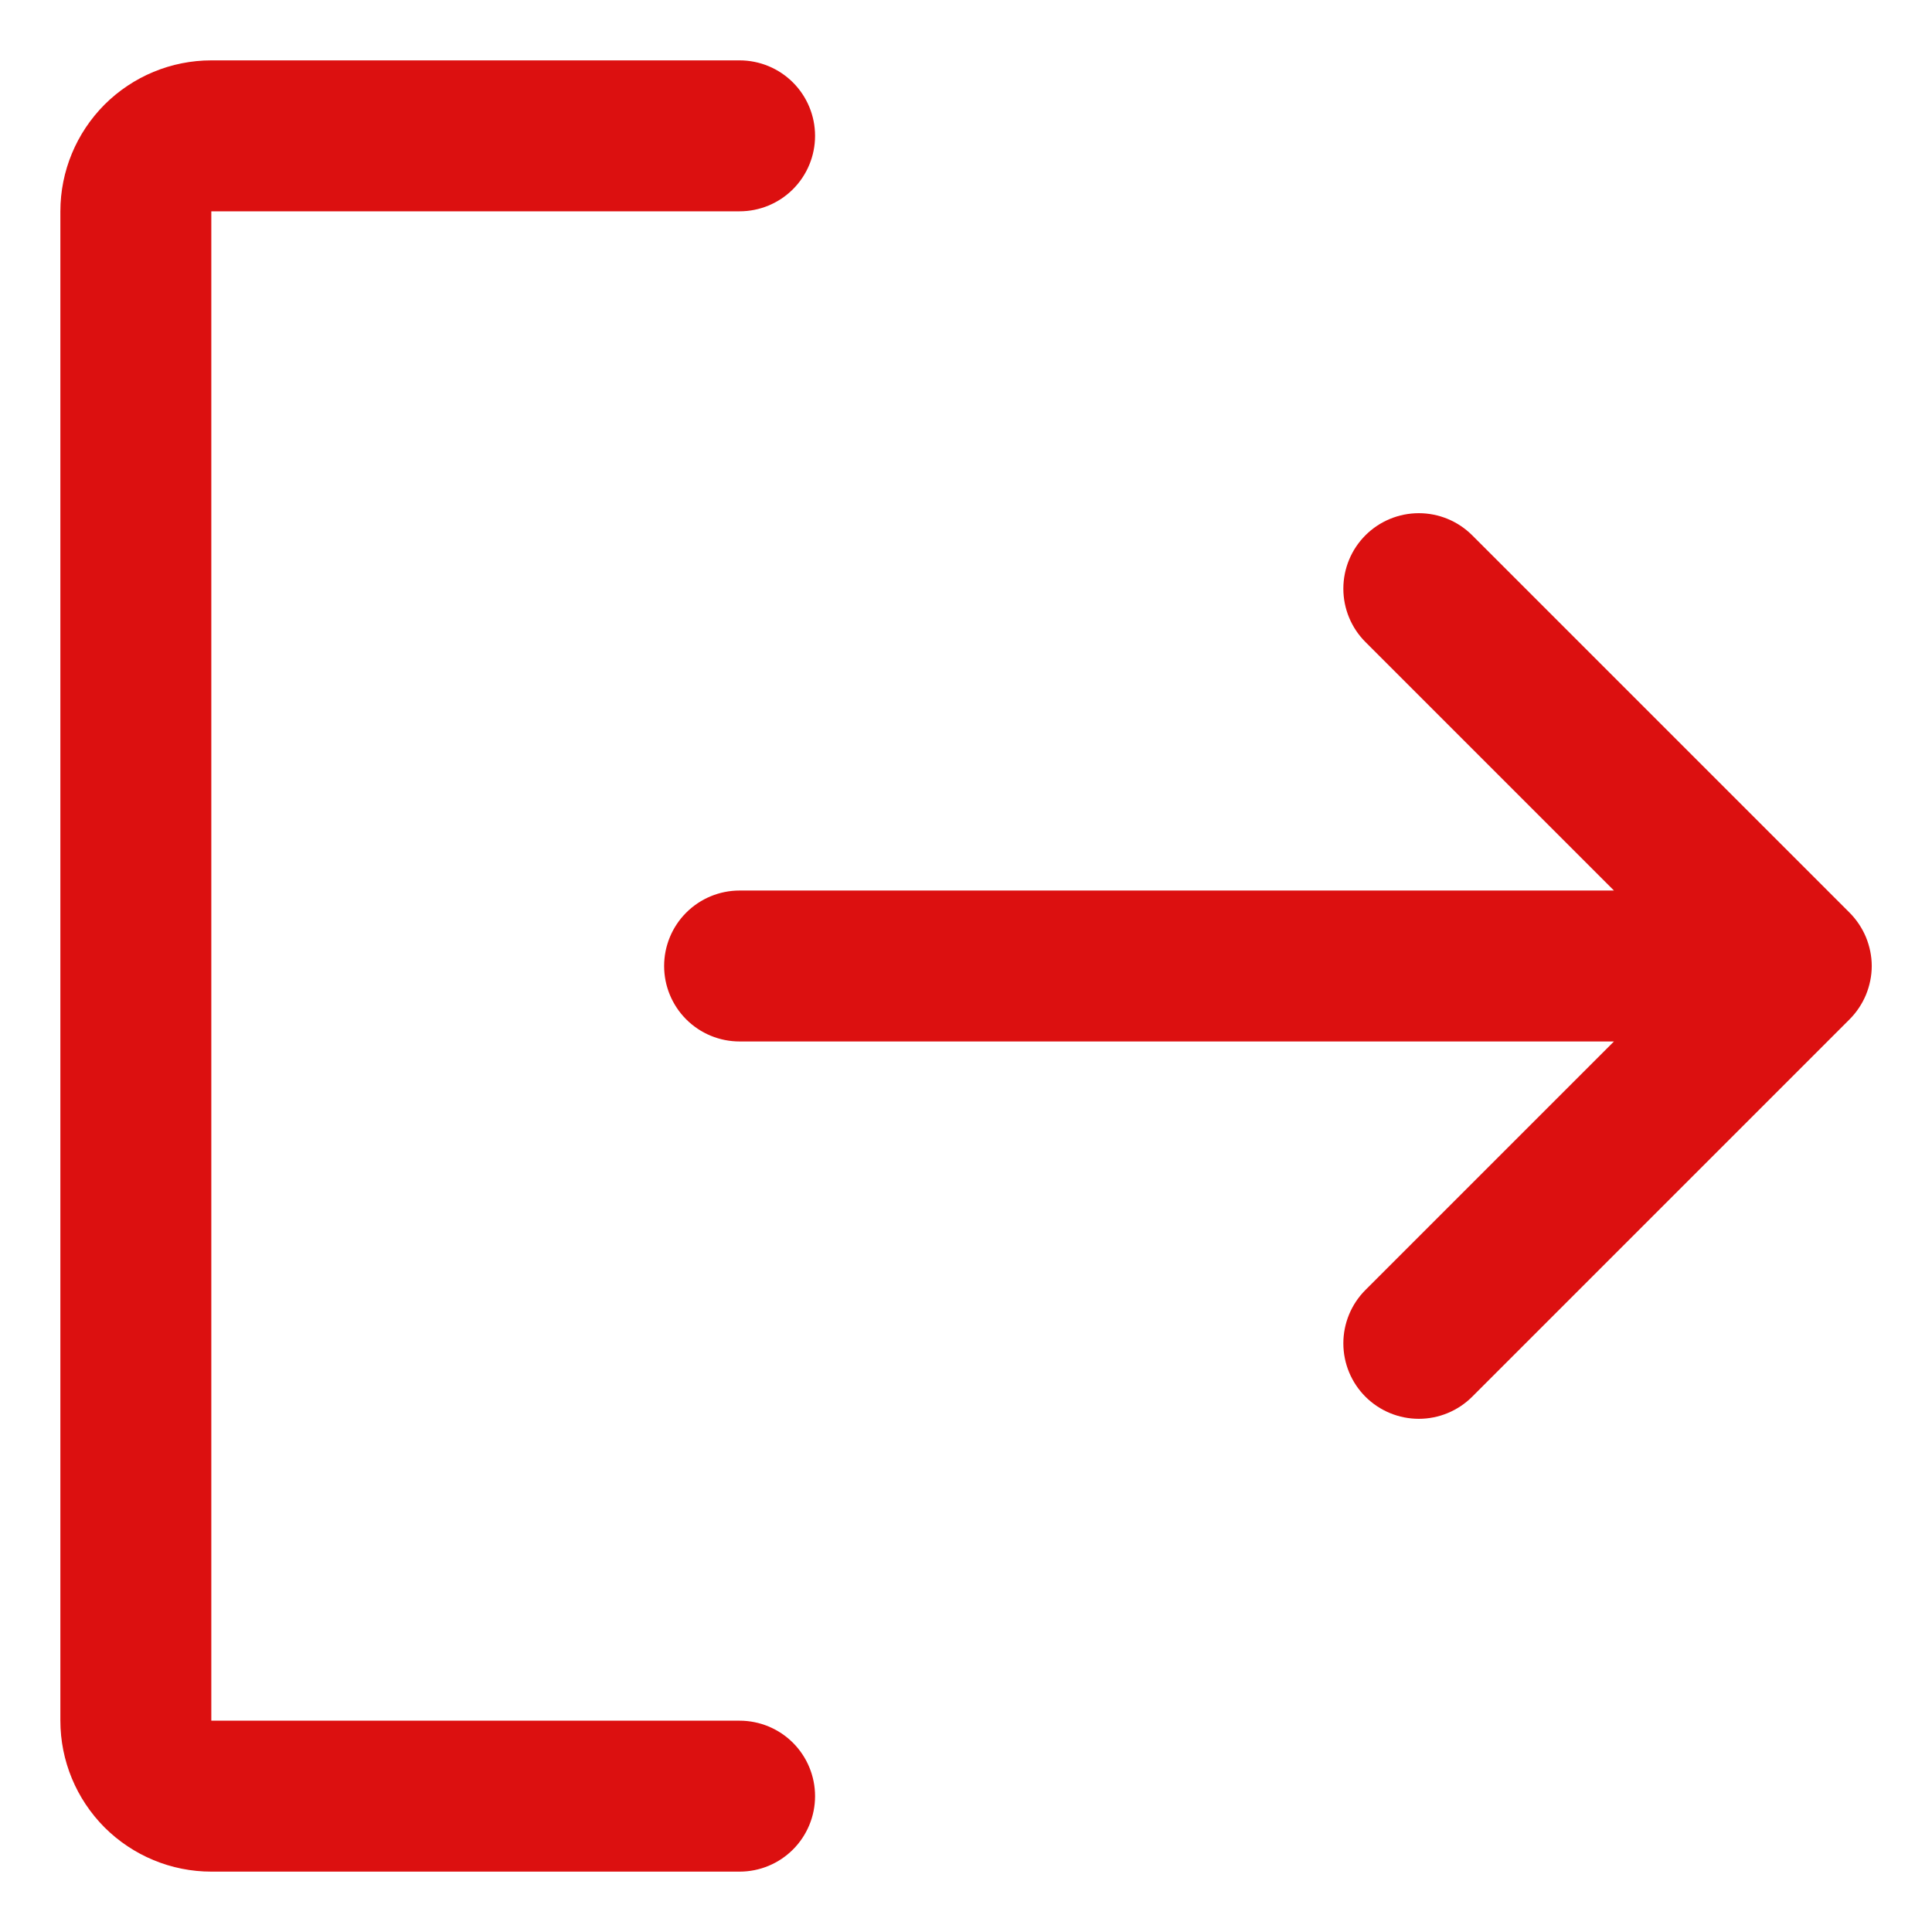 <svg width="16" height="16" viewBox="0 0 16 16" fill="none" xmlns="http://www.w3.org/2000/svg">
<path d="M6.75 14.875C6.75 15.041 6.684 15.2 6.567 15.317C6.45 15.434 6.291 15.5 6.125 15.5H1.75C1.418 15.5 1.101 15.368 0.866 15.134C0.632 14.899 0.5 14.582 0.5 14.25V1.75C0.5 1.418 0.632 1.101 0.866 0.866C1.101 0.632 1.418 0.5 1.75 0.5H6.125C6.291 0.5 6.45 0.566 6.567 0.683C6.684 0.8 6.75 0.959 6.75 1.125C6.75 1.291 6.684 1.45 6.567 1.567C6.45 1.684 6.291 1.75 6.125 1.75H1.75V14.25H6.125C6.291 14.25 6.45 14.316 6.567 14.433C6.684 14.55 6.75 14.709 6.75 14.875ZM15.317 7.558L12.192 4.433C12.075 4.316 11.916 4.25 11.75 4.25C11.584 4.25 11.425 4.316 11.308 4.433C11.191 4.55 11.125 4.709 11.125 4.875C11.125 5.041 11.191 5.2 11.308 5.317L13.366 7.375H6.125C5.959 7.375 5.8 7.441 5.683 7.558C5.566 7.675 5.5 7.834 5.5 8C5.5 8.166 5.566 8.325 5.683 8.442C5.8 8.559 5.959 8.625 6.125 8.625H13.366L11.308 10.683C11.191 10.8 11.125 10.959 11.125 11.125C11.125 11.291 11.191 11.45 11.308 11.567C11.425 11.684 11.584 11.75 11.75 11.75C11.916 11.75 12.075 11.684 12.192 11.567L15.317 8.442C15.375 8.384 15.421 8.315 15.453 8.239C15.484 8.163 15.501 8.082 15.501 8C15.501 7.918 15.484 7.837 15.453 7.761C15.421 7.685 15.375 7.616 15.317 7.558Z" fill="#DC1010"/>
</svg>
